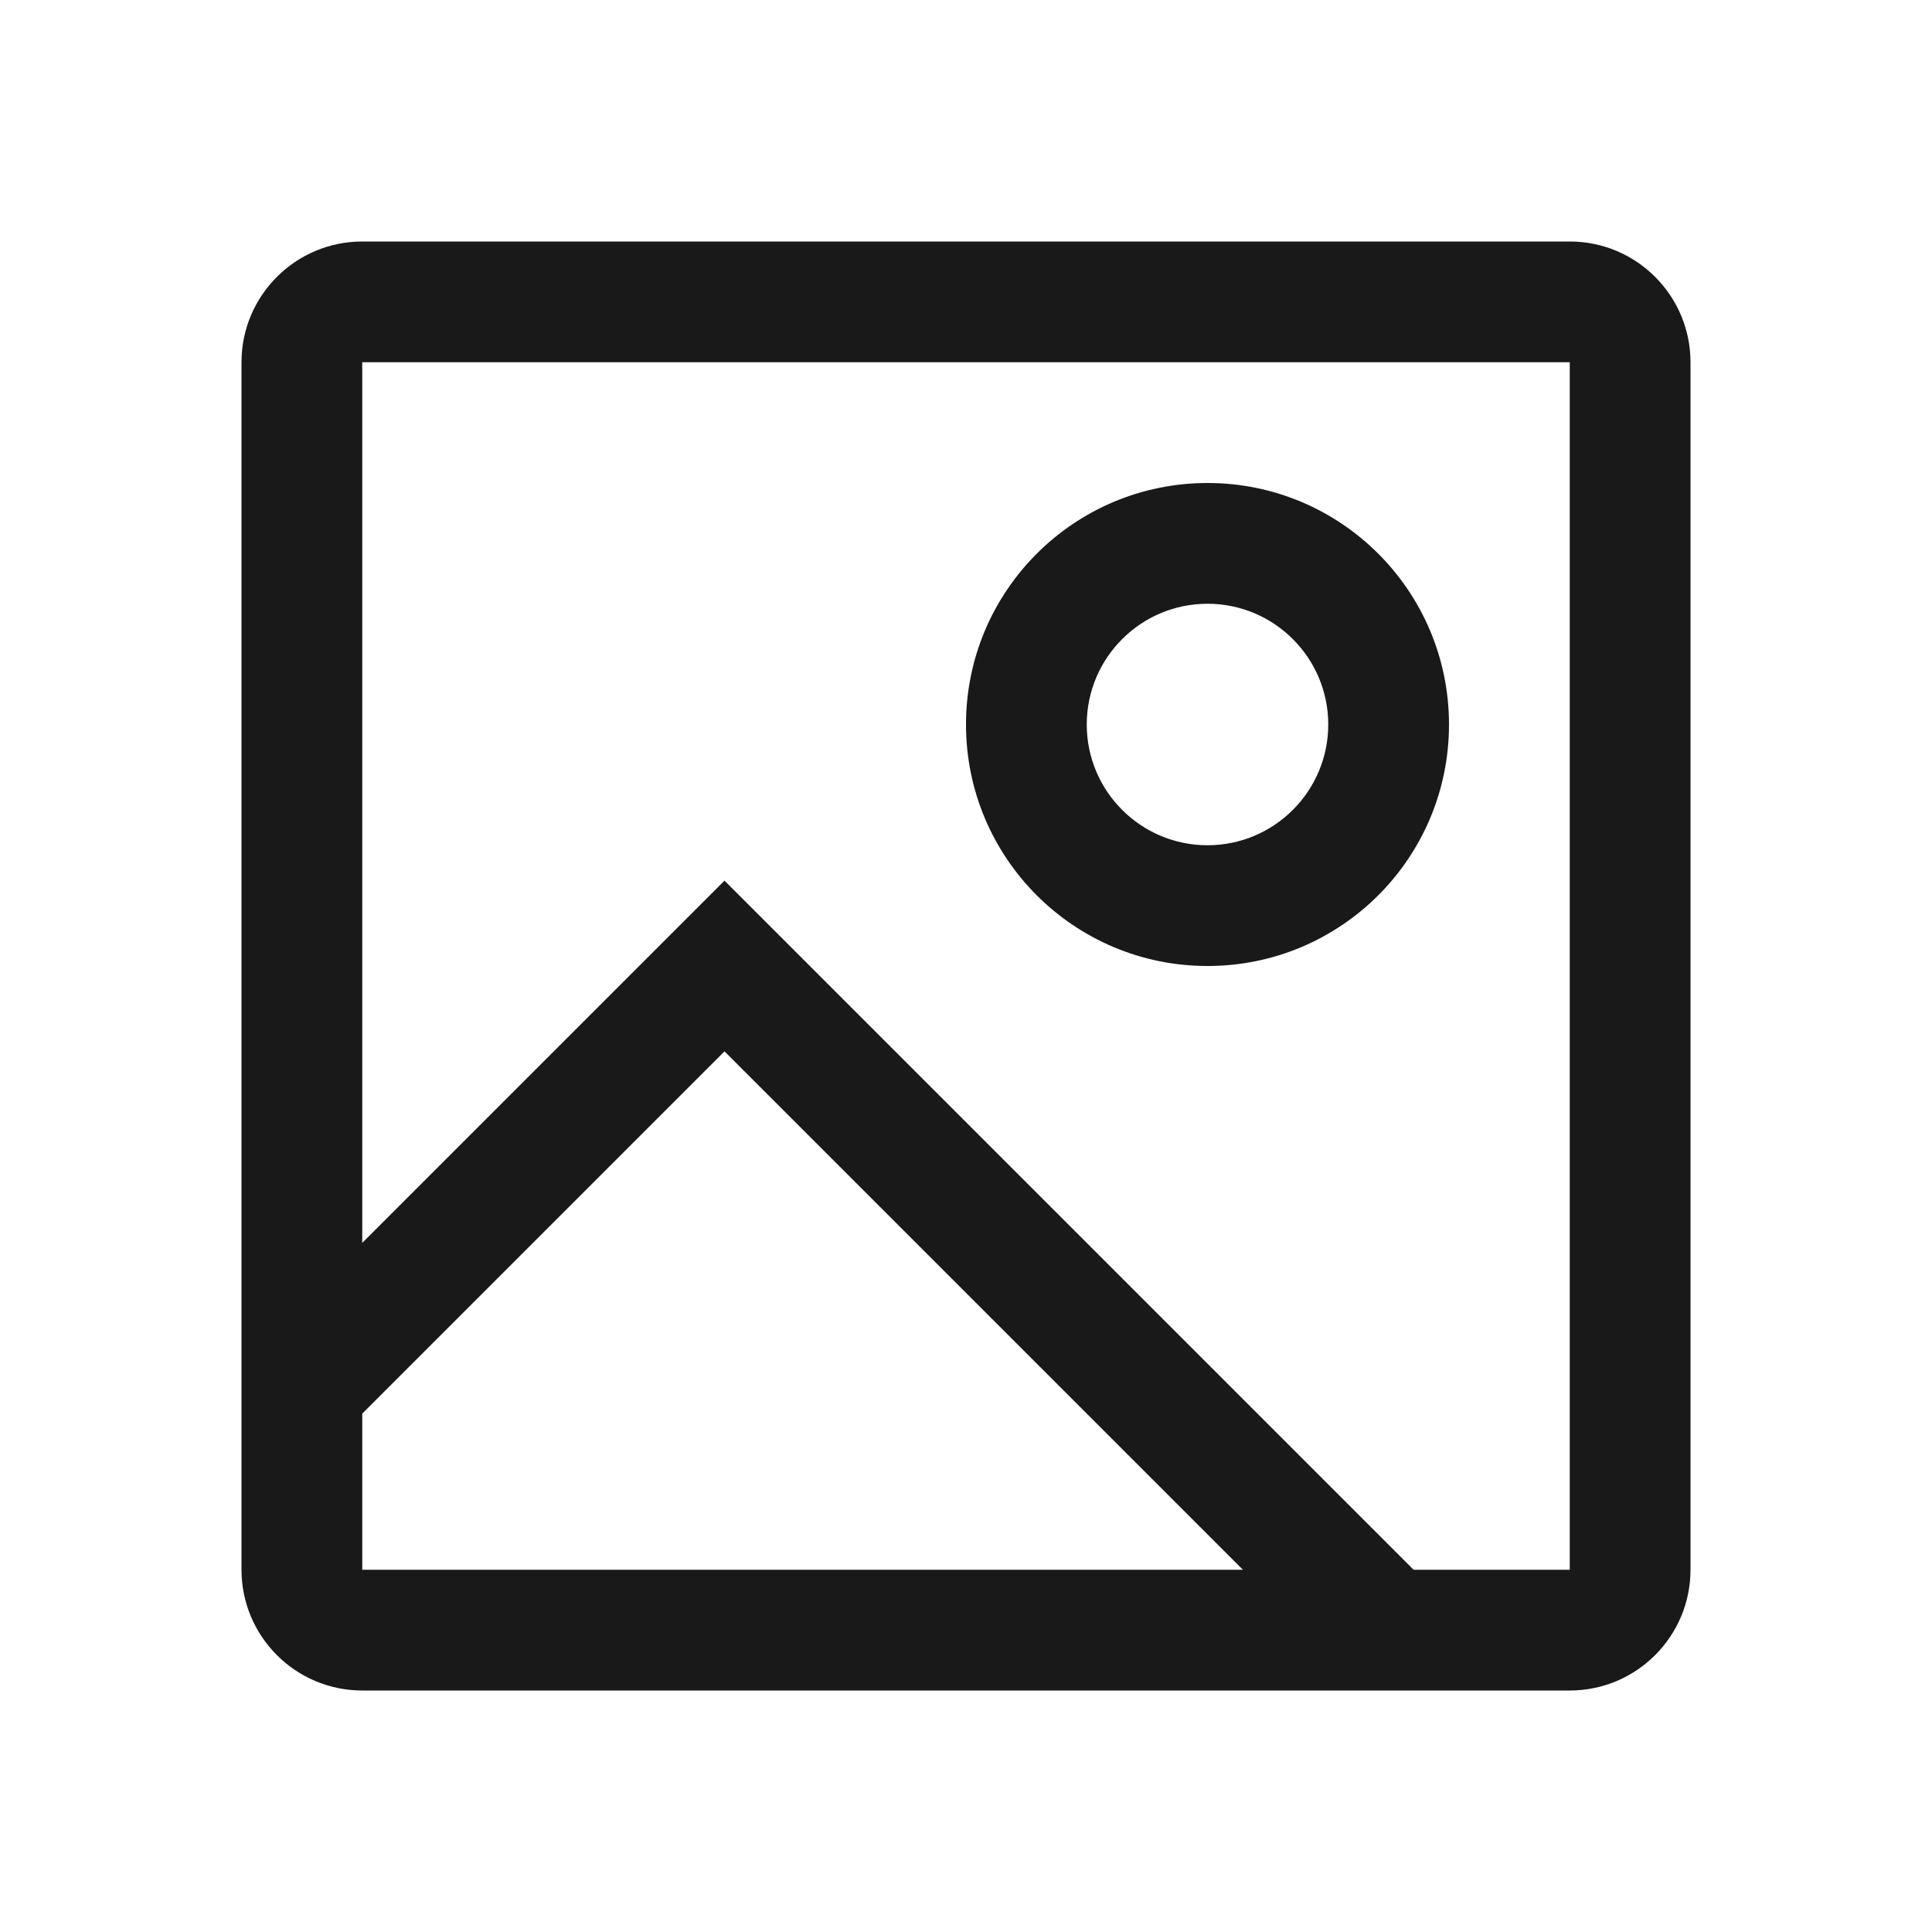 <svg width="16" height="16" viewBox="0 0 16 16" fill="none" xmlns="http://www.w3.org/2000/svg">
<path d="M10 8C8.895 8 8 7.105 8 6C8 4.895 8.895 4 10 4C11.105 4 12 4.895 12 6C12 7.105 11.105 8 10 8ZM10 7C10.552 7 11 6.552 11 6C11 5.448 10.552 5 10 5C9.448 5 9 5.448 9 6C9 6.552 9.448 7 10 7Z" fill="black" fill-opacity="0.9"/>
<path d="M2 13C2 13.552 2.448 14 3 14L13 14C13.552 14 14 13.552 14 13L14 3C14 2.448 13.552 2 13 2H3C2.448 2 2 2.448 2 3V13ZM3 11.707L6 8.707L10.293 13L3 13L3 11.707ZM3 10.293L3 3L13 3L13 13H11.707L6 7.293L3 10.293Z" fill="black" fill-opacity="0.9"/>
</svg>
